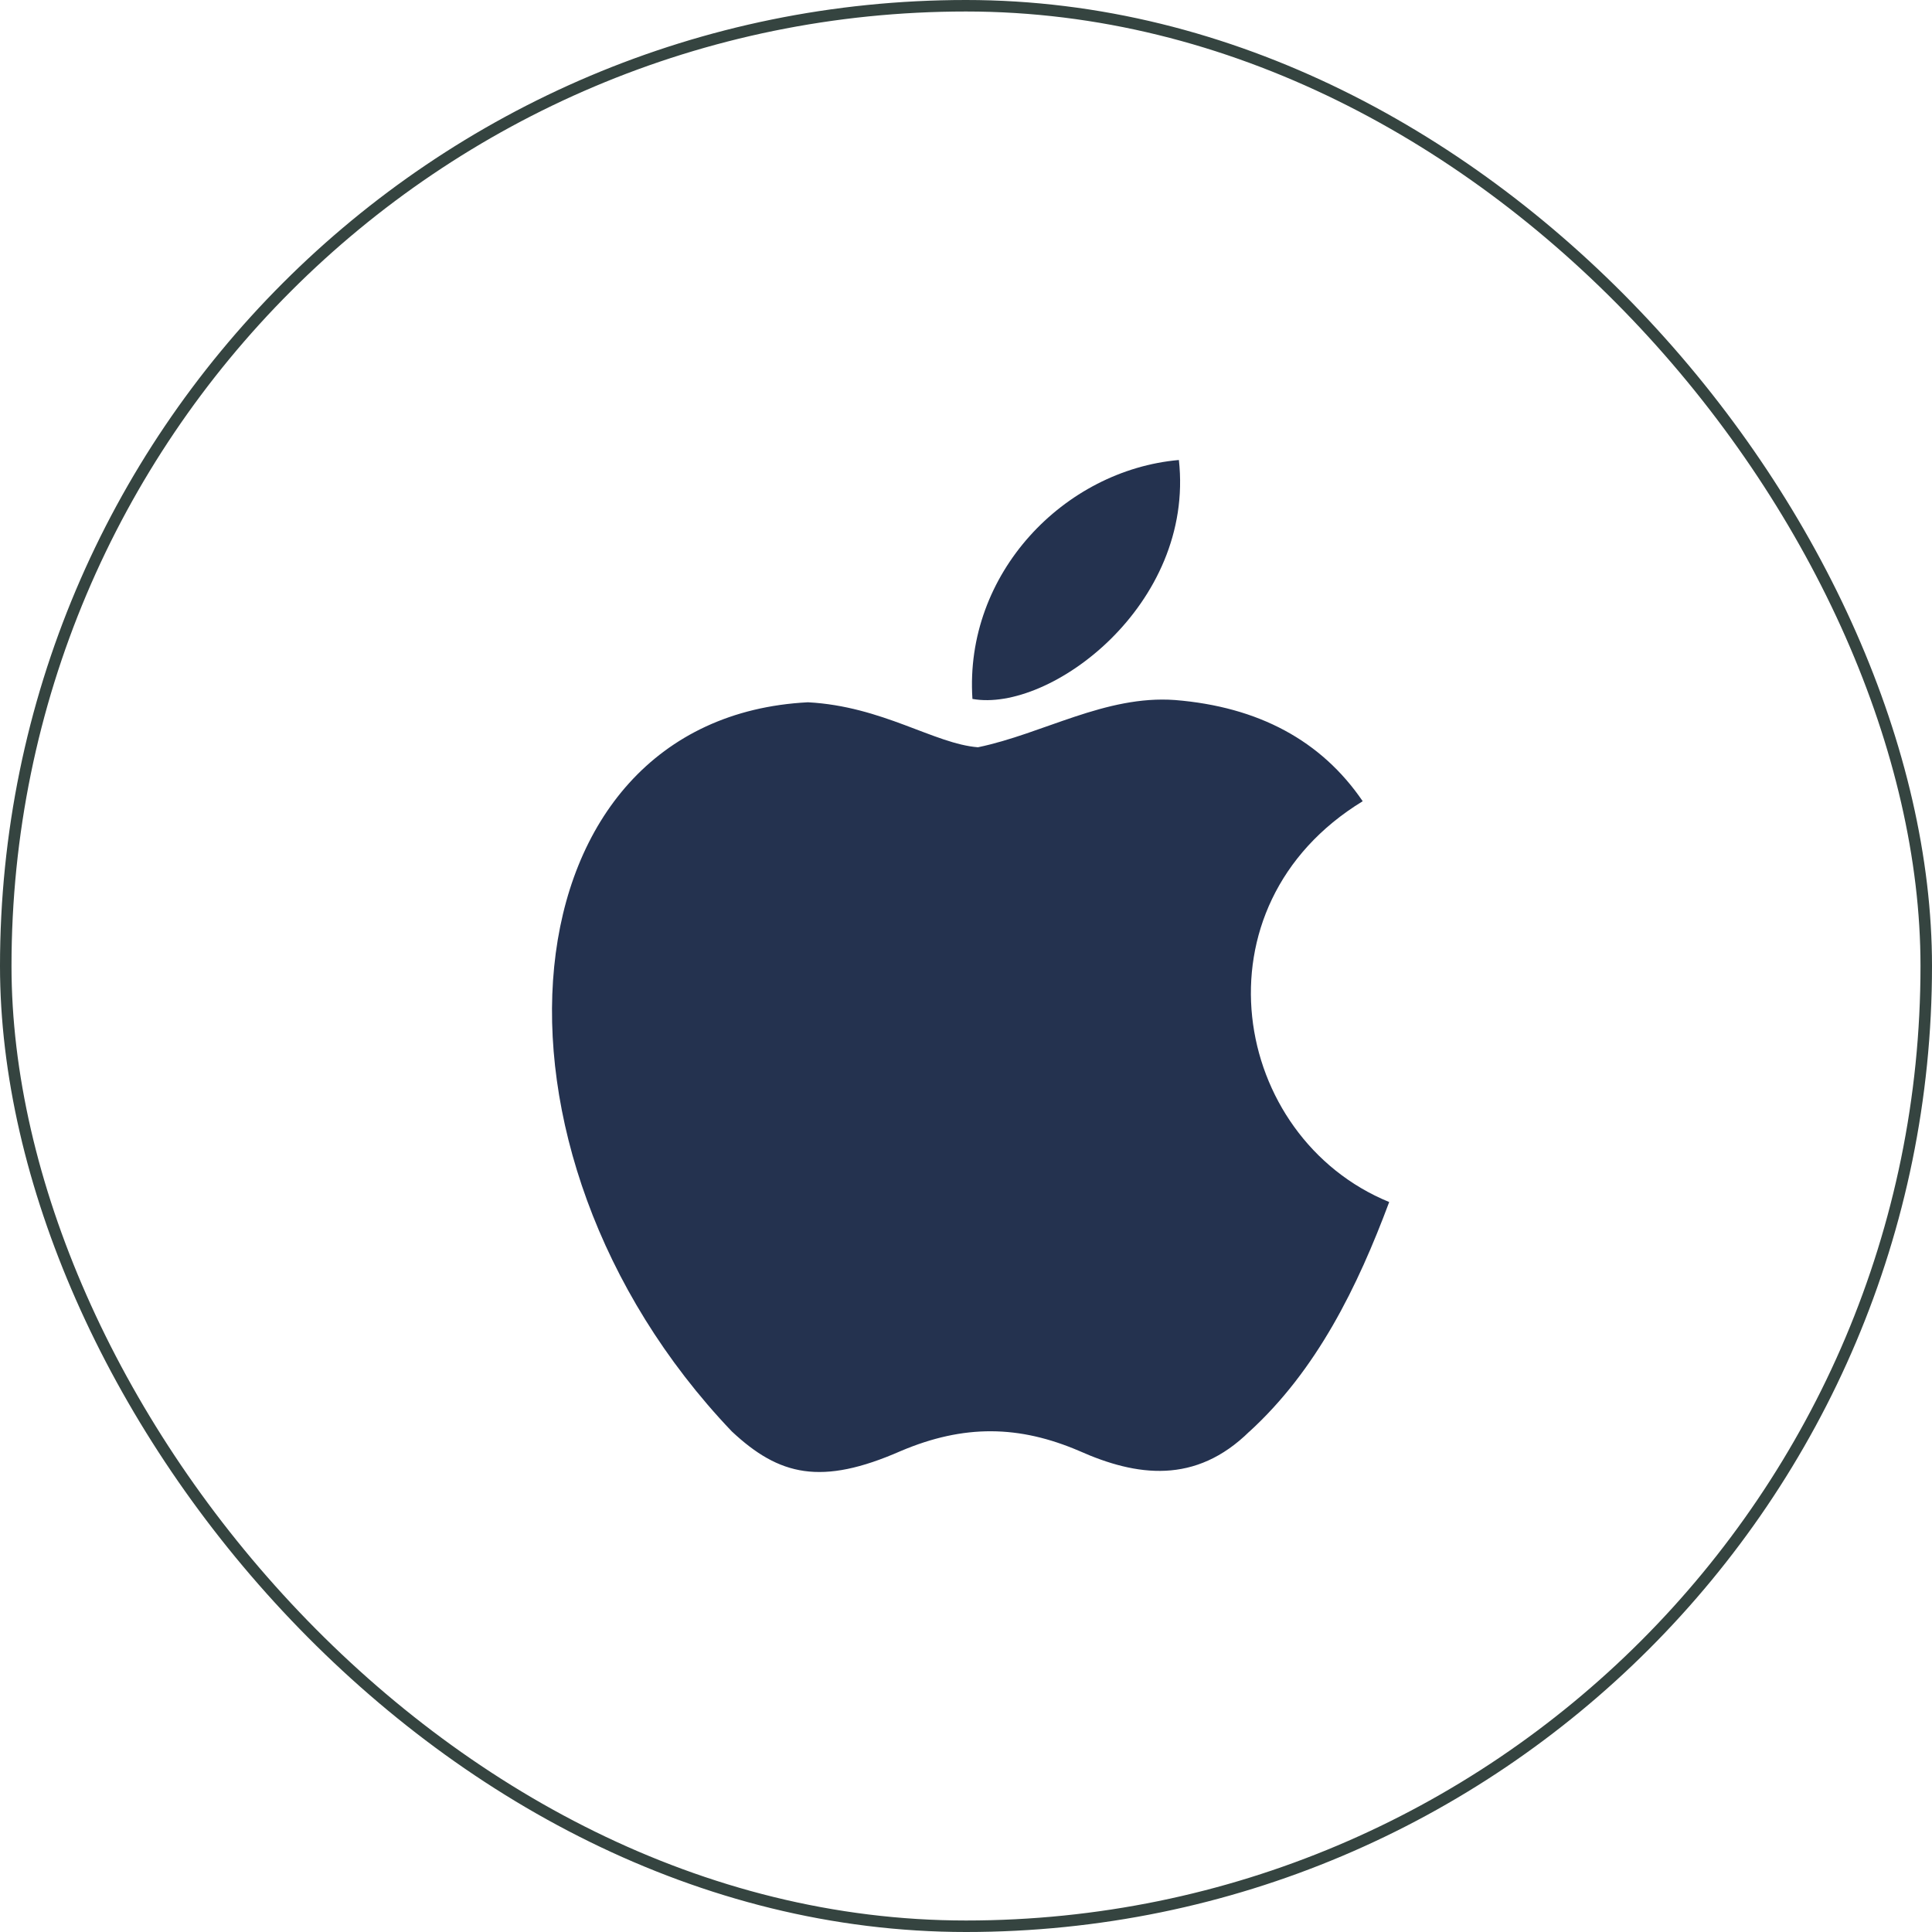 <svg width="42" height="42" viewBox="0 0 42 42" fill="none" xmlns="http://www.w3.org/2000/svg">
<path d="M27.164 31.117C25.988 32.278 24.704 32.095 23.468 31.545C22.16 30.983 20.96 30.959 19.58 31.545C17.852 32.303 16.94 32.083 15.908 31.117C10.053 24.97 10.916 15.609 17.564 15.267C19.184 15.353 20.312 16.171 21.26 16.245C22.676 15.951 24.032 15.108 25.544 15.218C27.356 15.365 28.724 16.098 29.624 17.418C25.88 19.703 26.768 24.726 30.2 26.131C29.516 27.964 28.628 29.785 27.152 31.13L27.164 31.117ZM21.14 15.194C20.96 12.469 23.132 10.22 25.628 10C25.976 13.153 22.82 15.499 21.14 15.194Z" fill="#24324F"/>
<rect x="0.125" y="0.125" width="41.75" height="41.75" rx="20.875" stroke="#354440" stroke-width="0.25"/>
</svg>
